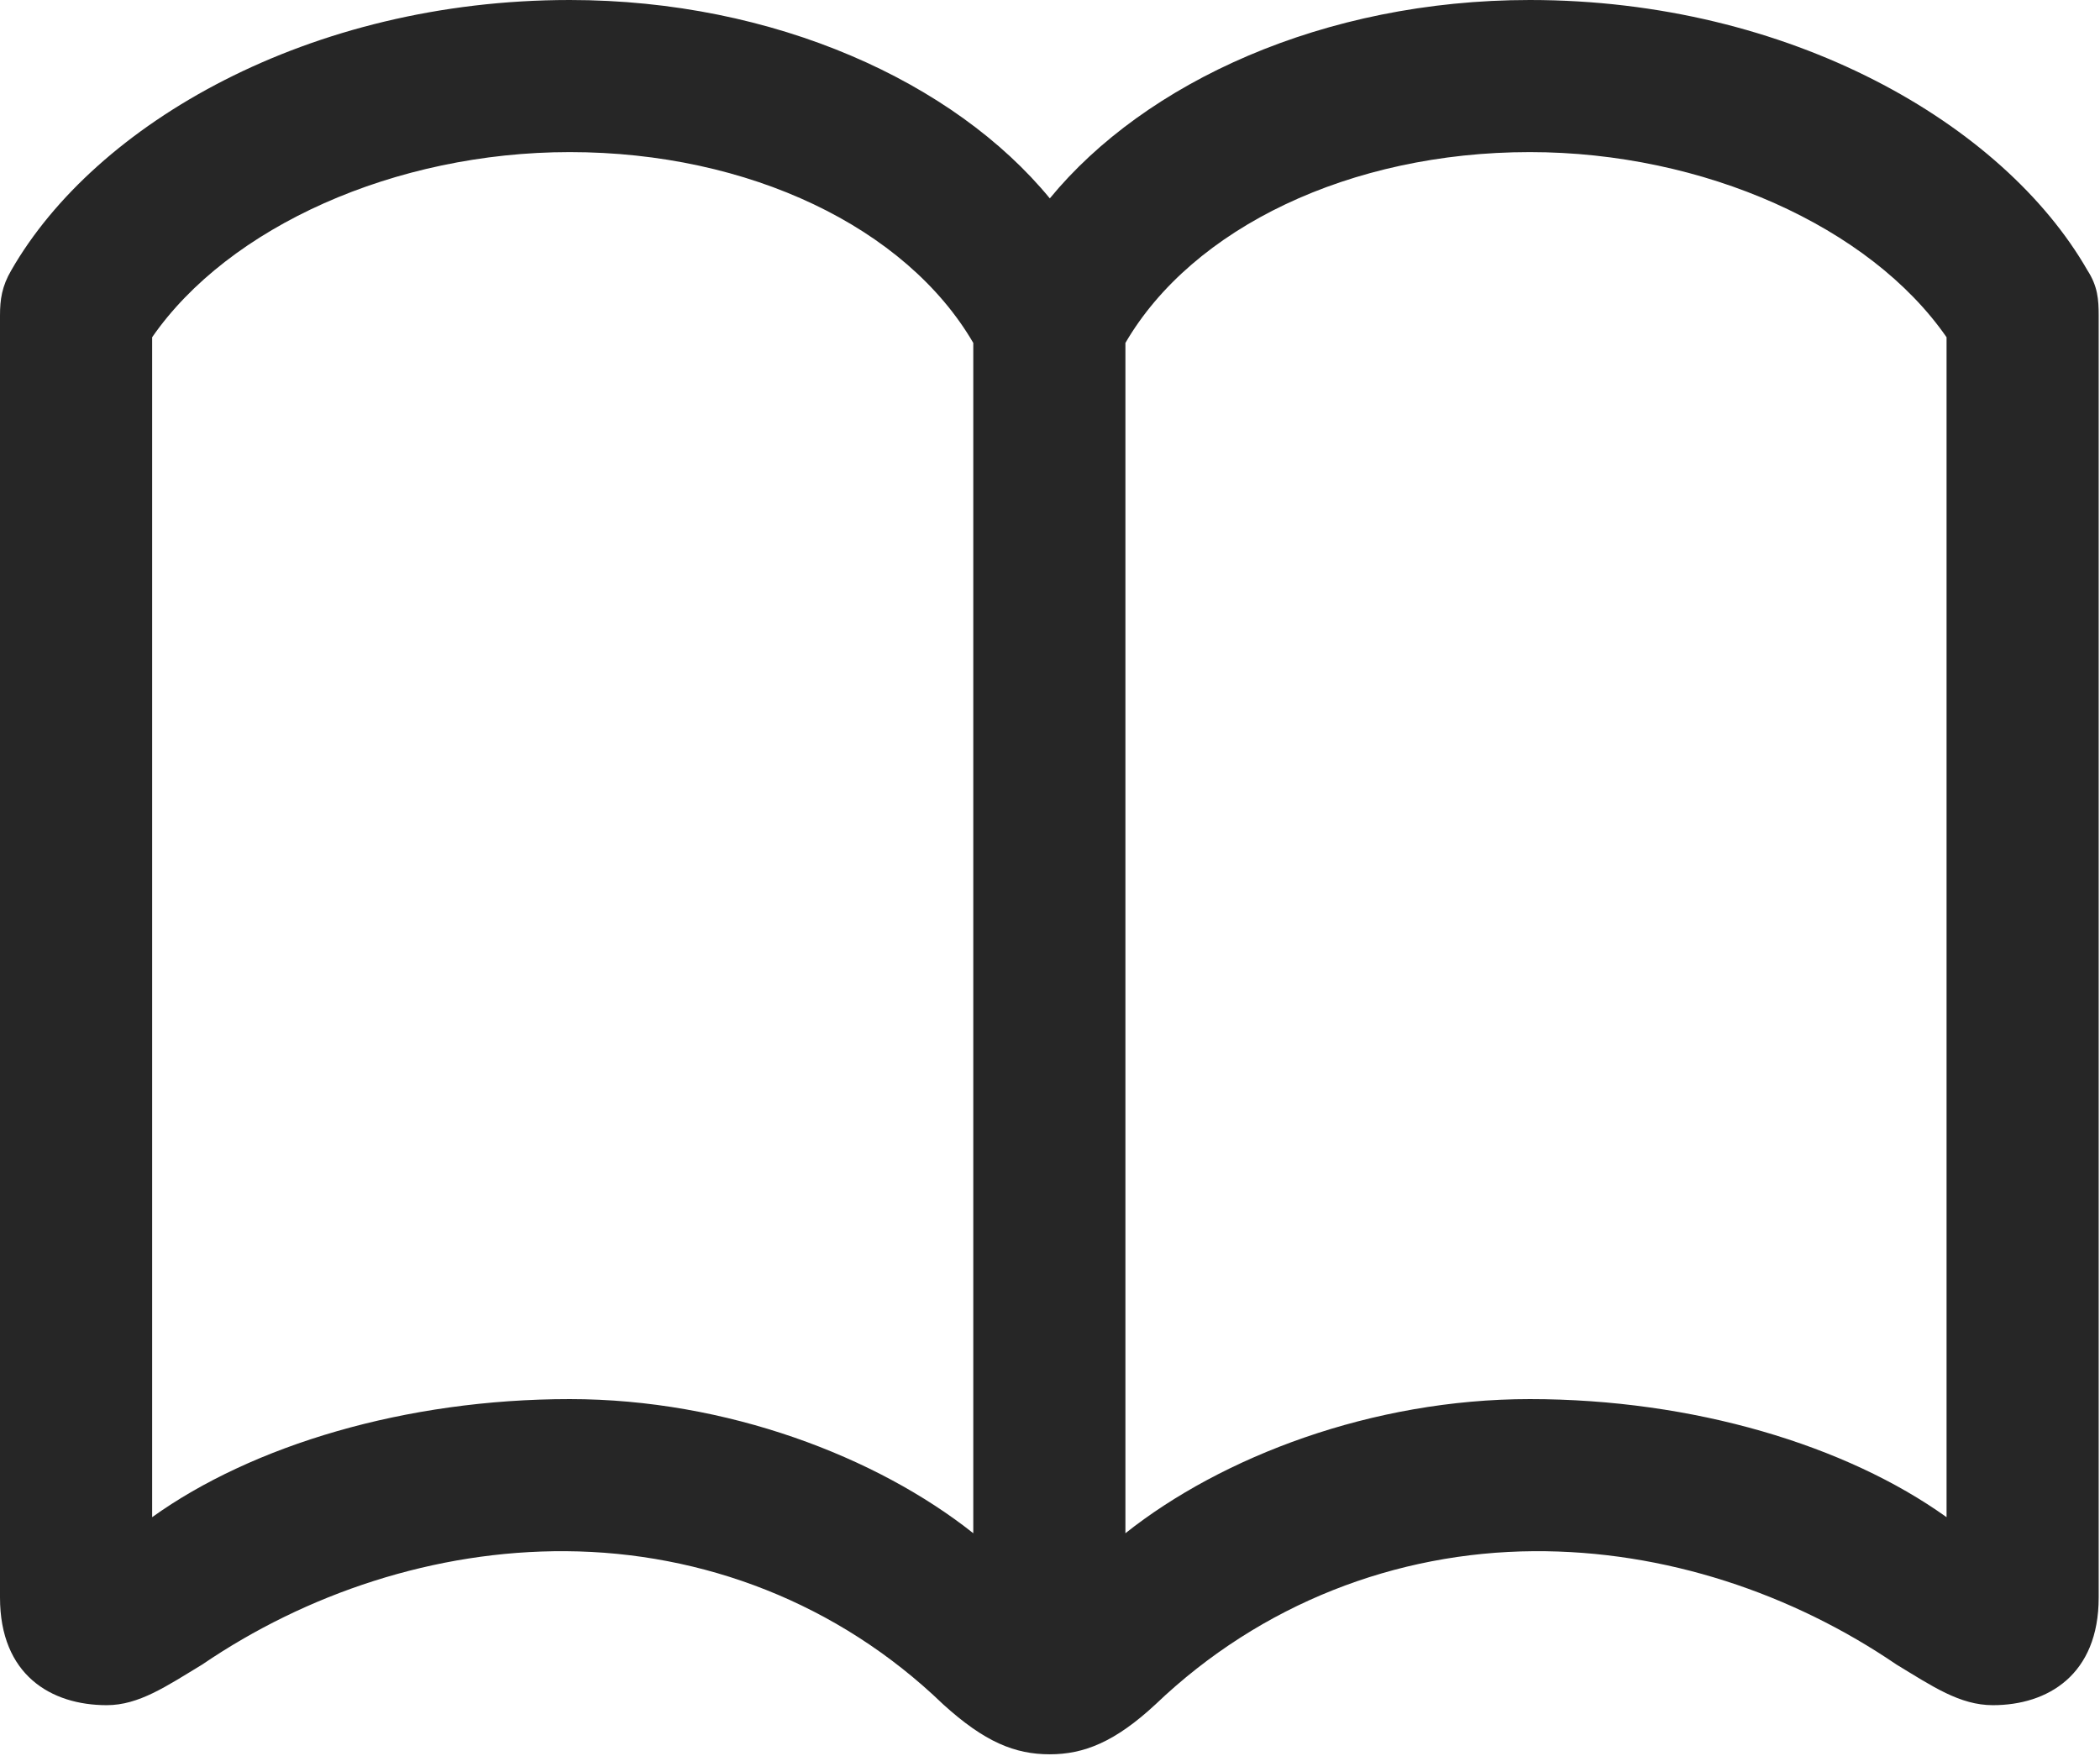 <svg width="660" height="552" viewBox="0 0 660 552" fill="none" xmlns="http://www.w3.org/2000/svg">
<path d="M0 502.191C0 526.544 16.037 536.047 33.559 536.047C43.656 536.047 52.268 530.105 63.553 523.275C96.221 501.002 136.61 487.342 177.89 487.64C220.655 487.935 263.123 503.675 296.384 535.749C309.452 547.627 318.955 551.49 329.942 551.49C340.635 551.49 350.433 547.627 363.206 535.749C396.466 503.973 438.934 487.935 481.995 487.64C523.275 487.342 563.368 501.002 596.035 523.275C607.32 530.105 615.933 536.047 626.327 536.047C643.551 536.047 659.59 526.544 659.59 502.191V99.191C659.59 94.142 659.292 89.984 656.026 84.936C629.593 38.904 562.477 0 480.806 0C416.065 0 359.936 25.837 329.942 62.365C299.948 25.837 243.522 0 179.078 0C97.112 0 29.995 38.904 3.564 84.936C0.594 89.984 0 94.142 0 99.191V502.191ZM47.814 476.947V106.021C71.869 71.275 124.137 47.814 179.078 47.814C235.504 47.814 284.802 71.572 305.888 107.803V481.995C275.596 457.941 228.376 439.825 179.078 439.825C127.404 439.825 79.293 454.376 47.814 476.947ZM353.702 481.995V107.803C374.786 71.572 424.383 47.814 480.806 47.814C535.451 47.814 587.721 71.275 611.776 106.021V476.947C580.294 454.376 532.185 439.825 480.806 439.825C431.213 439.825 383.994 457.941 353.702 481.995Z" fill="black" fill-opacity="0.85"/>
</svg>
